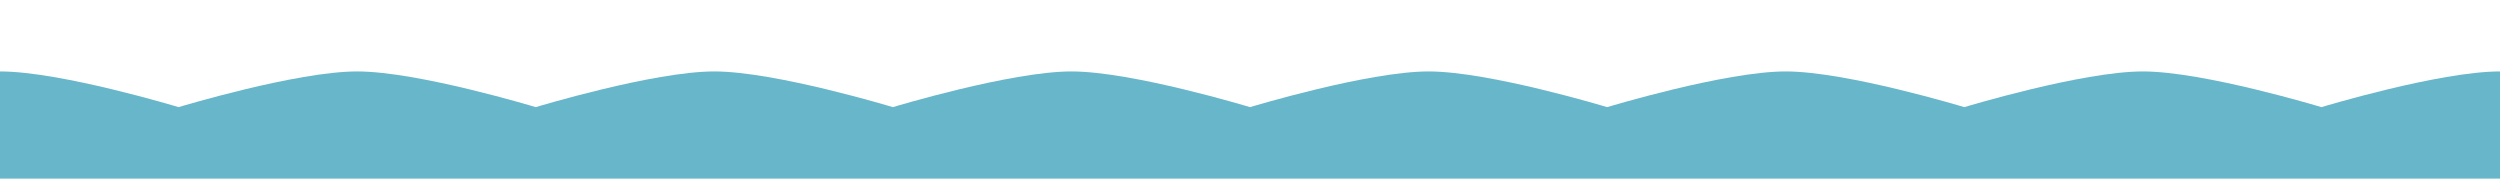 <?xml version="1.0" encoding="UTF-8" standalone="no"?>
<svg
   xmlns:dc="http://purl.org/dc/elements/1.1/"
   xmlns:cc="http://creativecommons.org/ns#"
   xmlns:rdf="http://www.w3.org/1999/02/22-rdf-syntax-ns#"
   xmlns:svg="http://www.w3.org/2000/svg"
   xmlns="http://www.w3.org/2000/svg"
   xmlns:sodipodi="http://sodipodi.sourceforge.net/DTD/sodipodi-0.dtd"
   xmlns:inkscape="http://www.inkscape.org/namespaces/inkscape"
   width="1400"
   height="100"
   viewBox="0 0 370.417 26.458"
   version="1.1"
   id="svg8"
   inkscape:version="1.0.2-2 (e86c870879, 2021-01-15)"
   sodipodi:docname="barLine_05_06.svg">
  <defs
     id="defs2" />
  <sodipodi:namedview
     id="base"
     pagecolor="#ffffff"
     bordercolor="#666666"
     borderopacity="1.0"
     inkscape:pageopacity="0.0"
     inkscape:pageshadow="2"
     inkscape:zoom="0.49497475"
     inkscape:cx="817.75813"
     inkscape:cy="-141.85491"
     inkscape:document-units="px"
     inkscape:current-layer="layer1"
     inkscape:document-rotation="0"
     showgrid="false"
     units="px"
     inkscape:window-width="1920"
     inkscape:window-height="1017"
     inkscape:window-x="-8"
     inkscape:window-y="-8"
     inkscape:window-maximized="1" />
  <g
     inkscape:label="Layer 1"
     inkscape:groupmode="layer"
     id="layer1">
    <a
       id="a14"
       transform="matrix(1,0,0,0.589,0,-0.06)" />
    <a
       id="a14-5"
       transform="matrix(-1,0,0,0.589,370.417,-5.915309e-5)" />
    <path
       id="rect1309"
       style="fill:#68b6ca;fill-opacity:1;stroke:none;stroke-width:0.661;stroke-linejoin:round"
       d="M -26.458,26.458 H 396.875 V 15.875 c 0,0 -17.464,-5.292 -26.458,-5.292 -8.994,0 -26.458,5.292 -26.458,5.292 0,0 -17.464,-5.292 -26.458,-5.292 -8.994,0 -26.458,5.292 -26.458,5.292 0,0 -17.464,-5.292 -26.458,-5.292 -8.994,0 -26.458,5.292 -26.458,5.292 0,0 -17.464,-5.292 -26.458,-5.292 -8.994,0 -26.458,5.292 -26.458,5.292 0,0 -17.464,-5.292 -26.458,-5.292 -8.994,0 -26.458,5.292 -26.458,5.292 0,0 -17.464,-5.292 -26.458,-5.292 -8.994,0 -26.458,5.292 -26.458,5.292 0,0 -17.464,-5.292 -26.458,-5.292 -8.994,0 -26.458,5.292 -26.458,5.292 0,0 -17.464,-5.292 -26.458,-5.292 -8.994,0 -26.458,5.292 -26.458,5.292 z"
       sodipodi:nodetypes="ccczczczczczczczczcc" />
  </g>
</svg>
